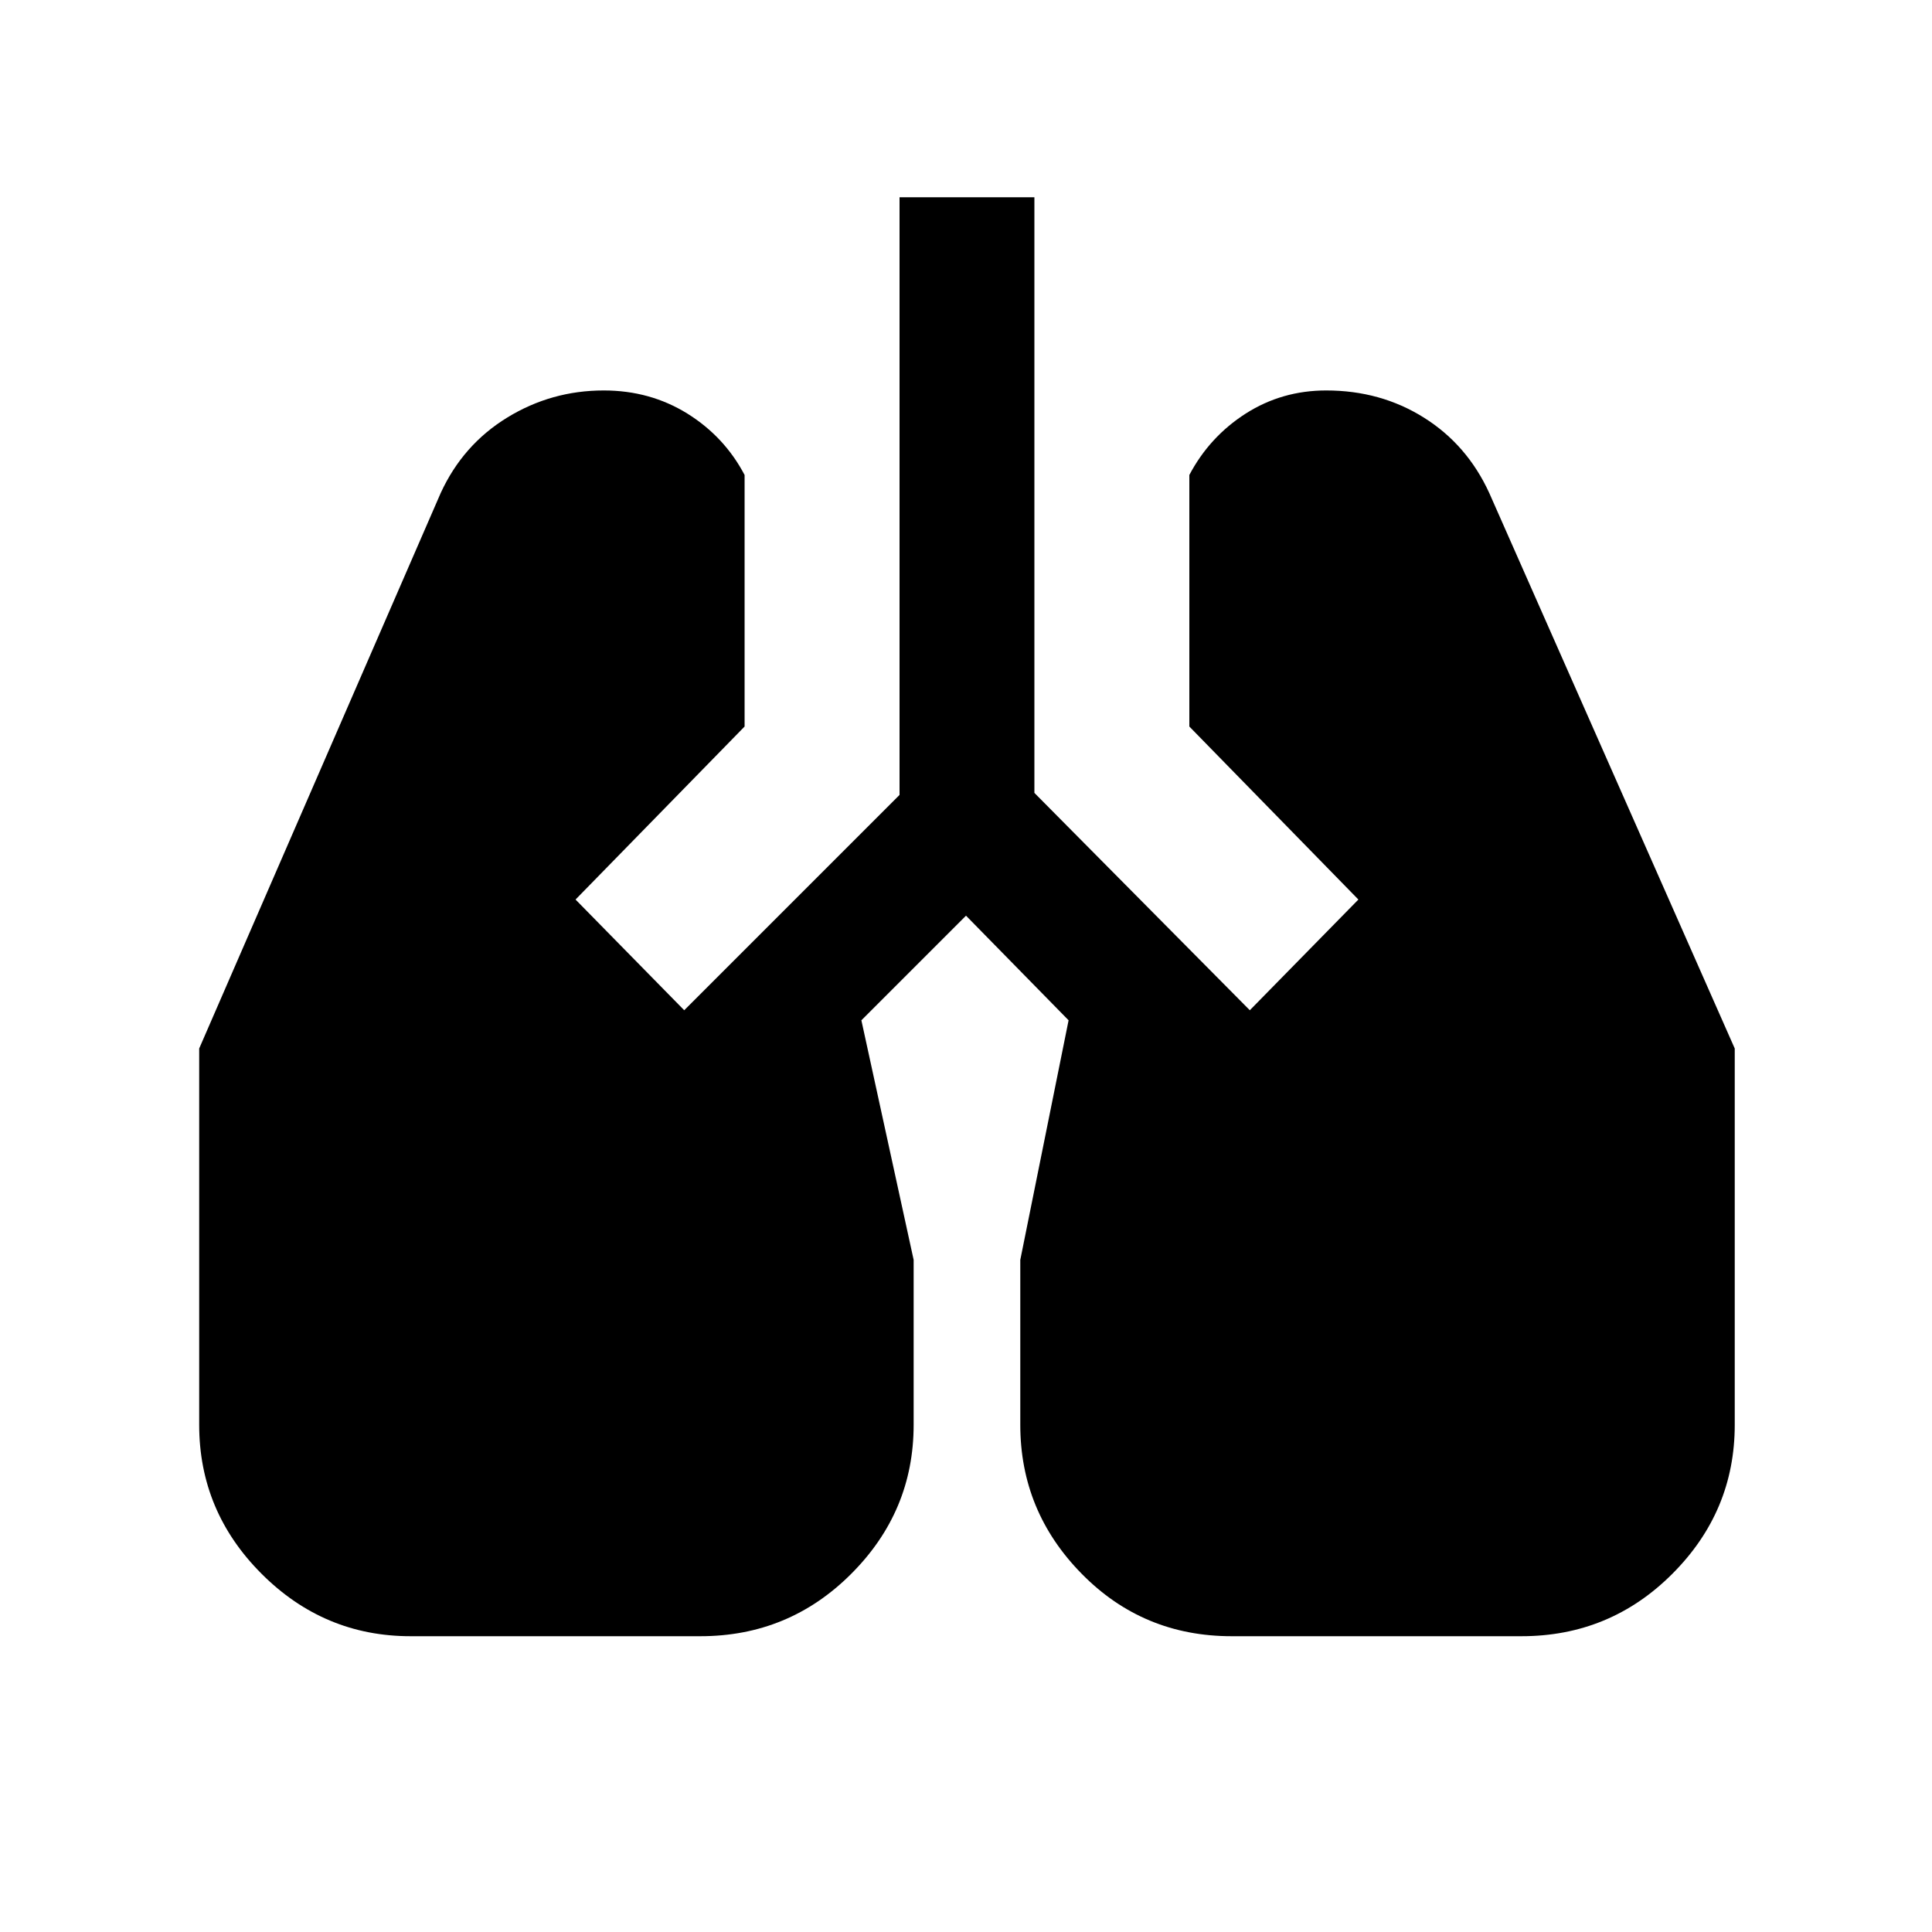 <svg xmlns="http://www.w3.org/2000/svg" height="20" width="20"><path d="M4.25 16.938q-.896 0-1.542-.646t-.646-1.542v-3.896l2.5-5.75q.23-.5.688-.781.458-.281 1-.281.479 0 .865.239.385.24.593.636v2.604l-1.75 1.791 1.125 1.146 2.229-2.229V2.042h1.396v6.166l2.23 2.25 1.124-1.146-1.75-1.791V4.917q.209-.396.584-.636.375-.239.833-.239.563 0 1.011.281.448.281.677.781l2.541 5.75v3.896q0 .896-.646 1.542-.645.646-1.562.646h-3q-.917 0-1.552-.646-.636-.646-.636-1.542v-1.708l.5-2.48L10 9.479l-1.083 1.083.541 2.48v1.708q0 .896-.646 1.542-.645.646-1.562.646Z"/></svg>